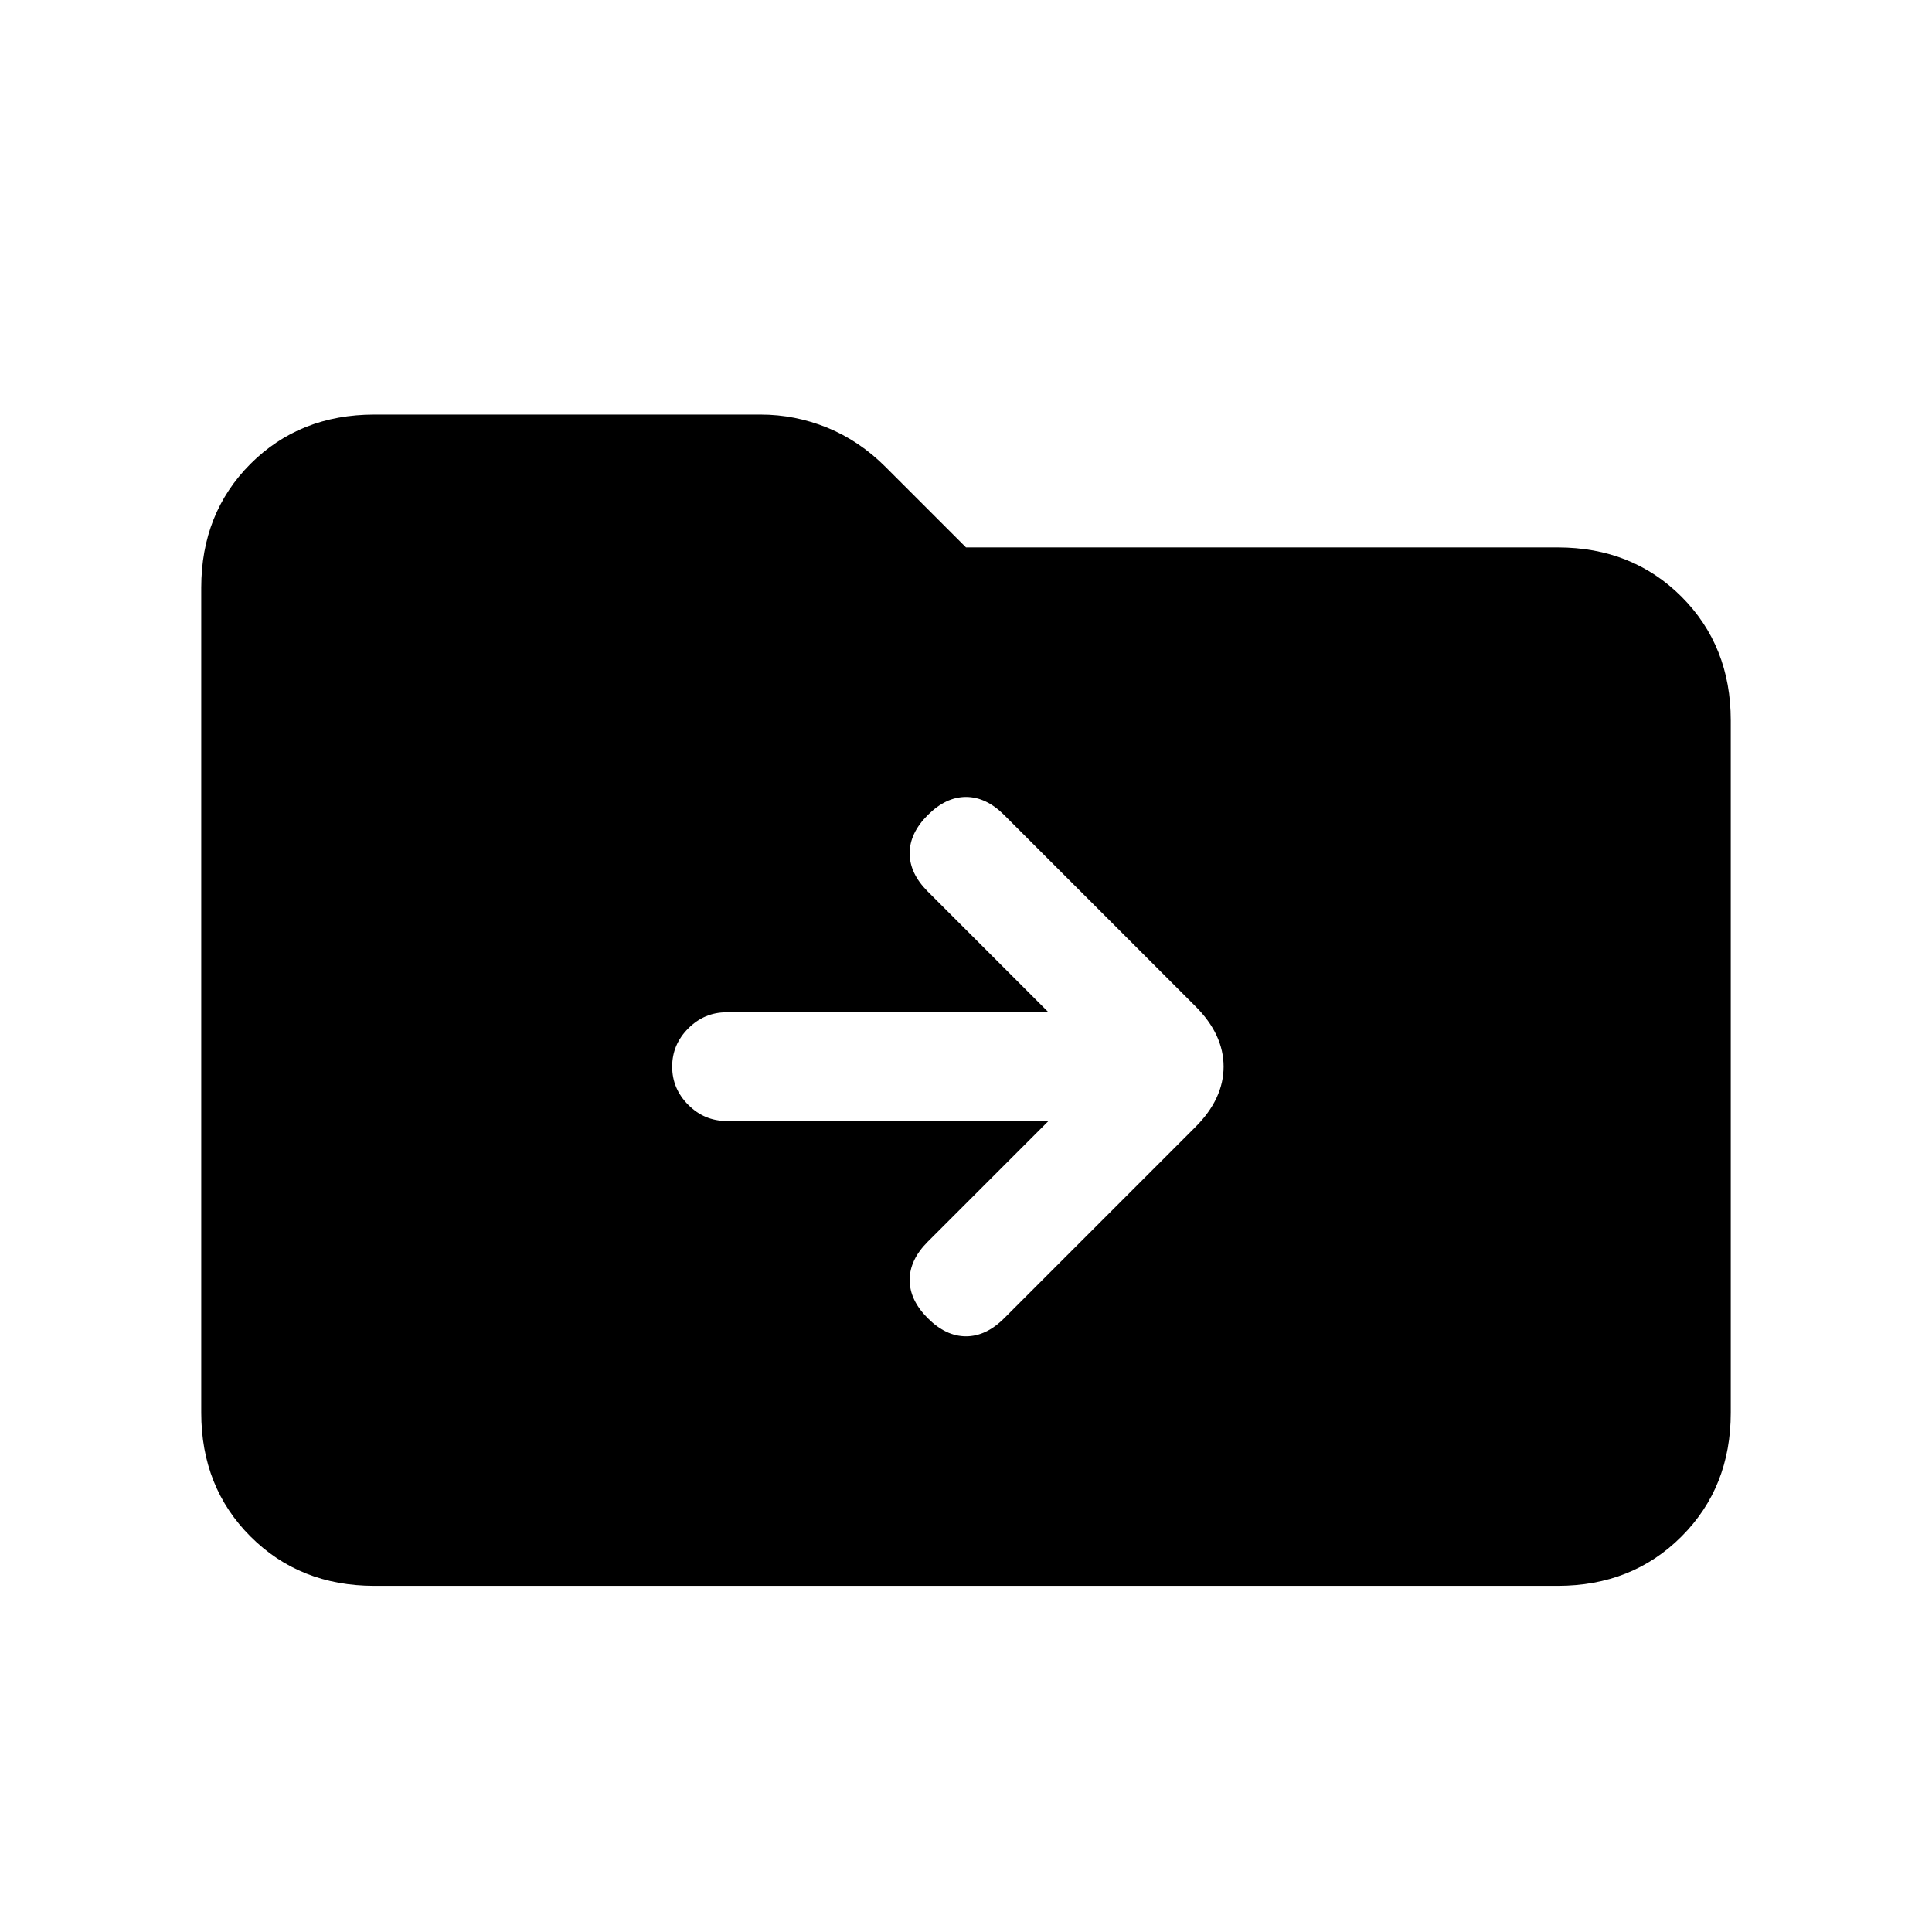 <svg xmlns="http://www.w3.org/2000/svg" height="24" width="24"><path d="M13.025 13.925 11.525 15.425Q11.3 15.65 11.3 15.9Q11.3 16.15 11.525 16.375Q11.75 16.6 12 16.6Q12.25 16.6 12.475 16.375L14.85 14Q15.2 13.65 15.2 13.25Q15.2 12.85 14.85 12.5L12.475 10.125Q12.25 9.9 12 9.9Q11.75 9.9 11.525 10.125Q11.3 10.35 11.3 10.6Q11.3 10.85 11.525 11.075L13.025 12.575H9.025Q8.75 12.575 8.55 12.775Q8.35 12.975 8.35 13.25Q8.35 13.525 8.55 13.725Q8.75 13.925 9.025 13.925ZM4.65 19.7Q3.725 19.7 3.112 19.087Q2.5 18.475 2.5 17.55V7.3Q2.5 6.375 3.112 5.762Q3.725 5.15 4.65 5.15H9.45Q9.875 5.15 10.275 5.312Q10.675 5.475 11 5.8L12 6.8H19.35Q20.275 6.8 20.888 7.412Q21.5 8.025 21.5 8.95V17.55Q21.5 18.475 20.888 19.087Q20.275 19.7 19.35 19.7Z"/></svg>